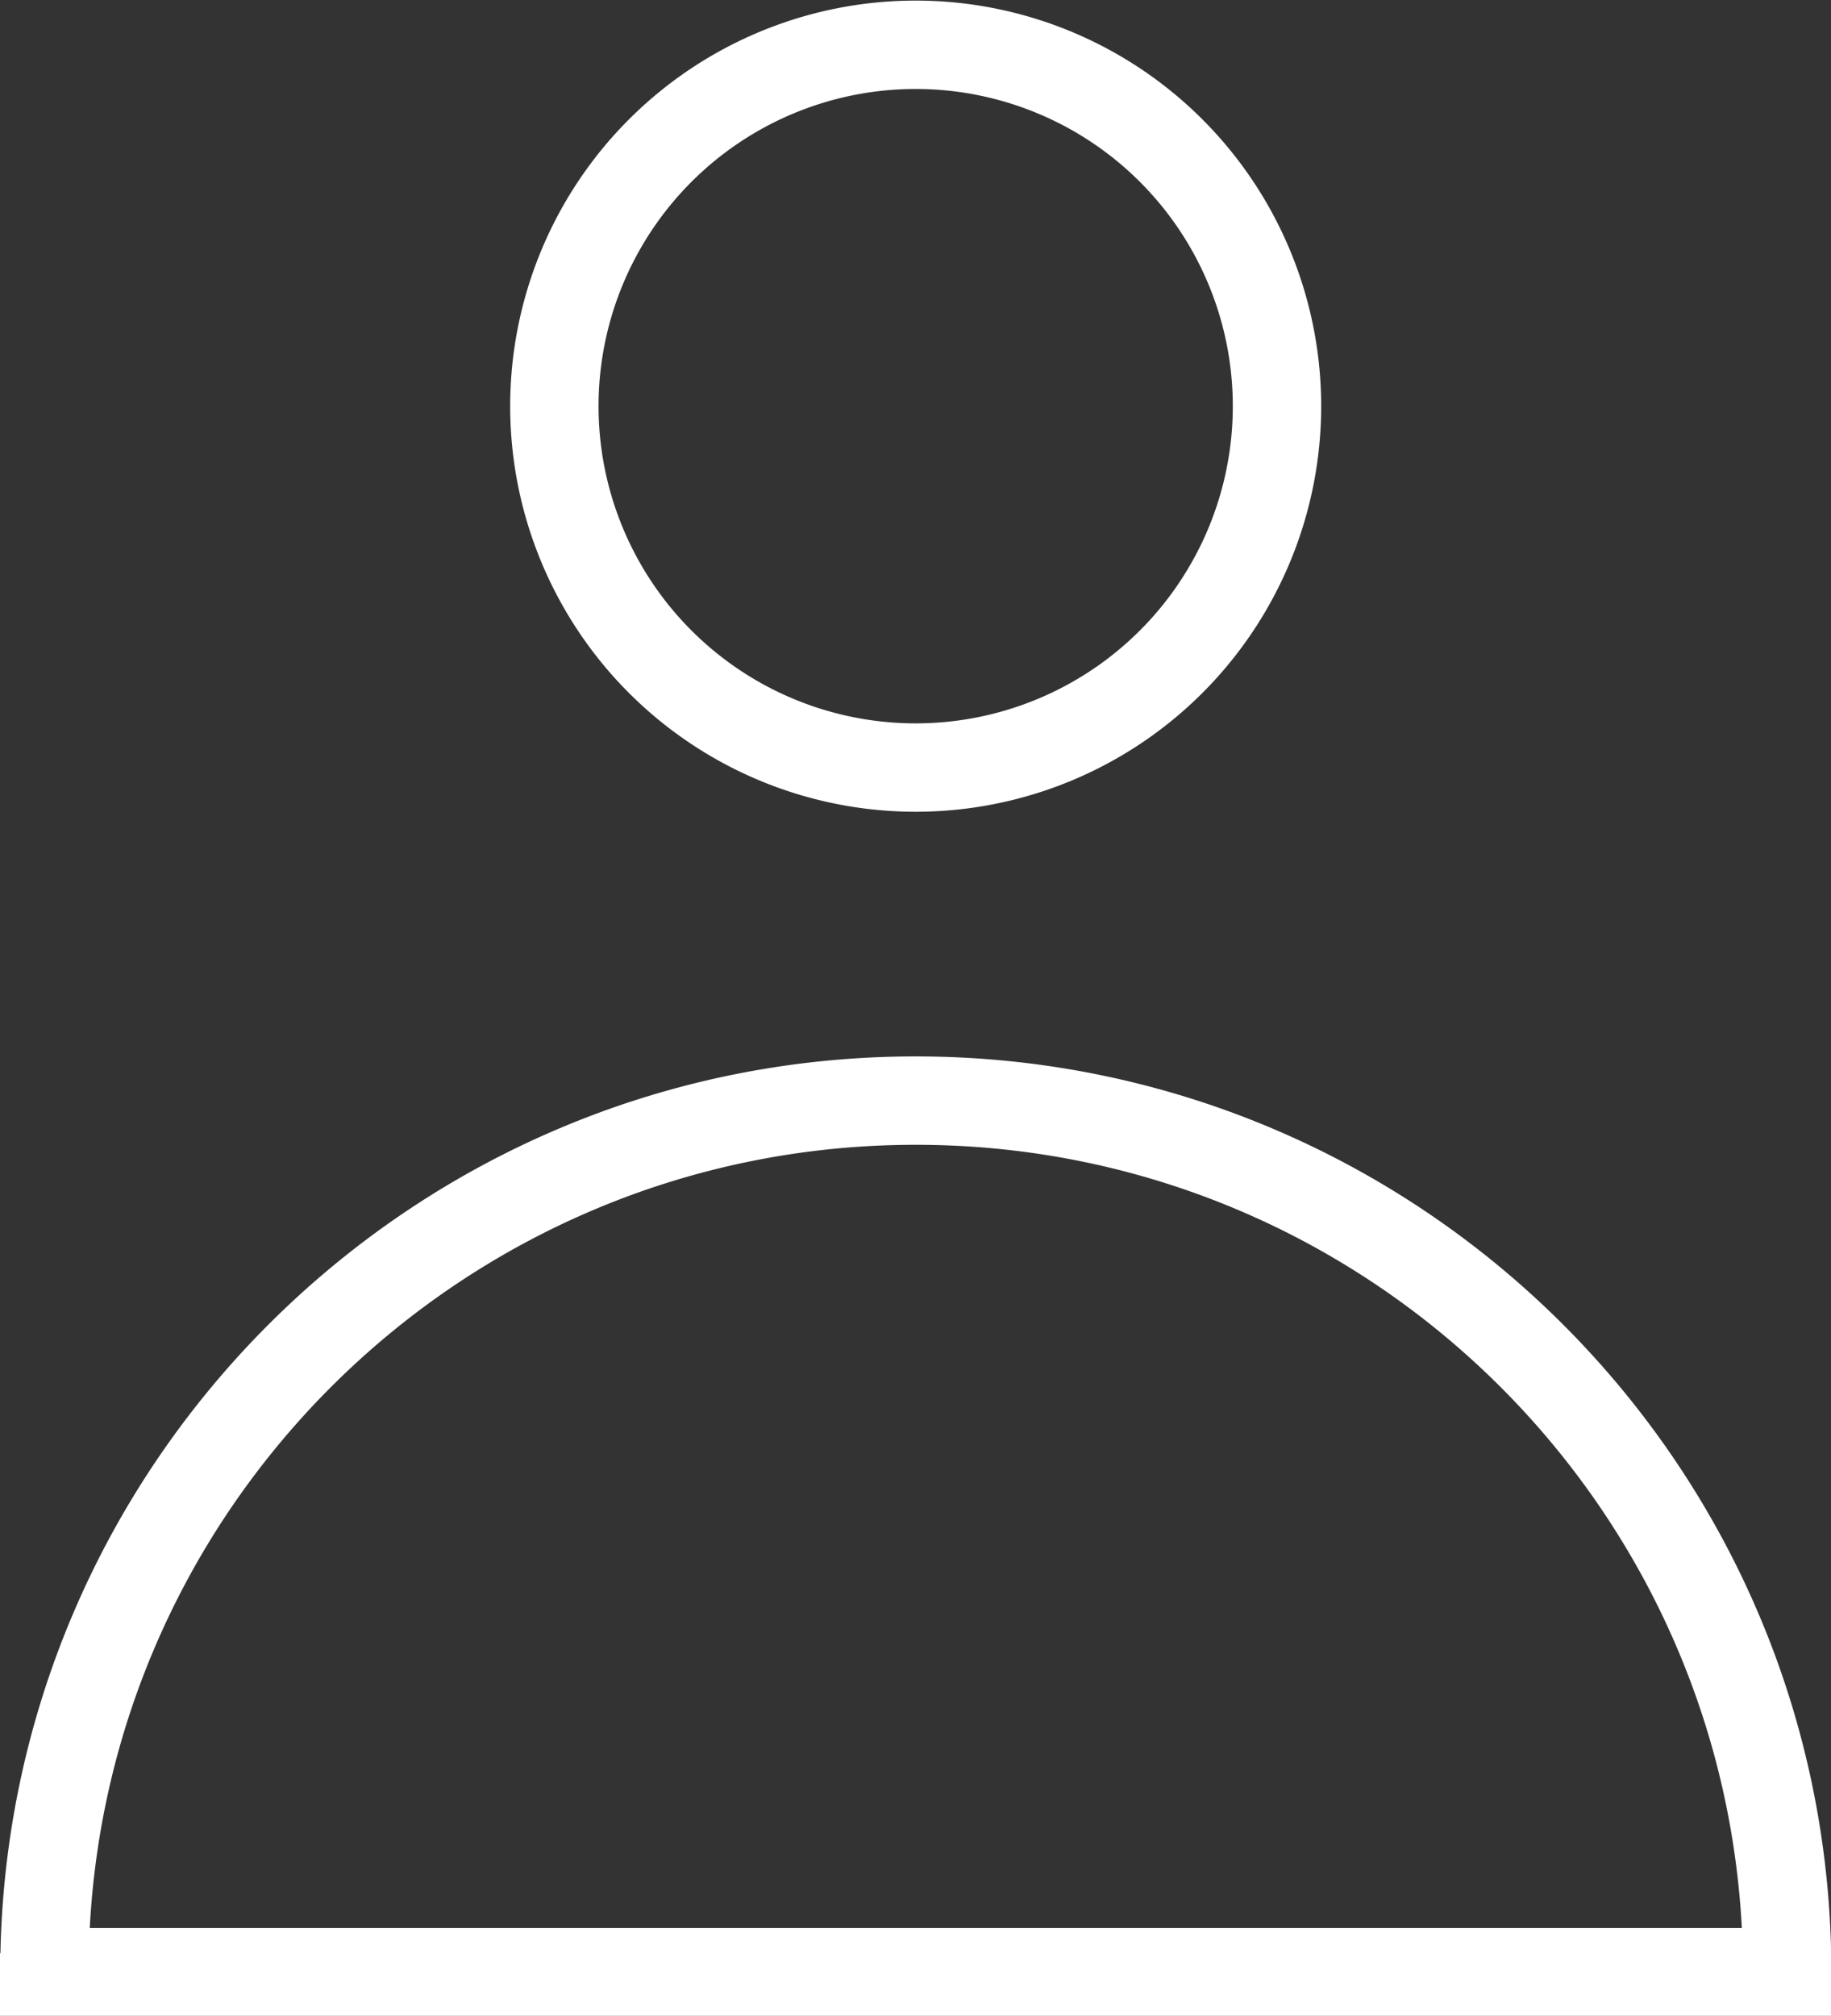 <svg width="31.08" height="34.21" xmlns="http://www.w3.org/2000/svg"><rect width="100%" height="100%" fill="#333333" stroke="none"/><g><path d="M9.41 6.893a6.133 6.133 0 1 1 12.266 0 6.133 6.133 0 0 1-12.266 0zM.753 33.47h29.583c0-8.17-6.623-14.792-14.792-14.792-8.168 0-14.79 6.623-14.79 14.791z" stroke="#fff" stroke-width="1.5" fill="none"/></g></svg>